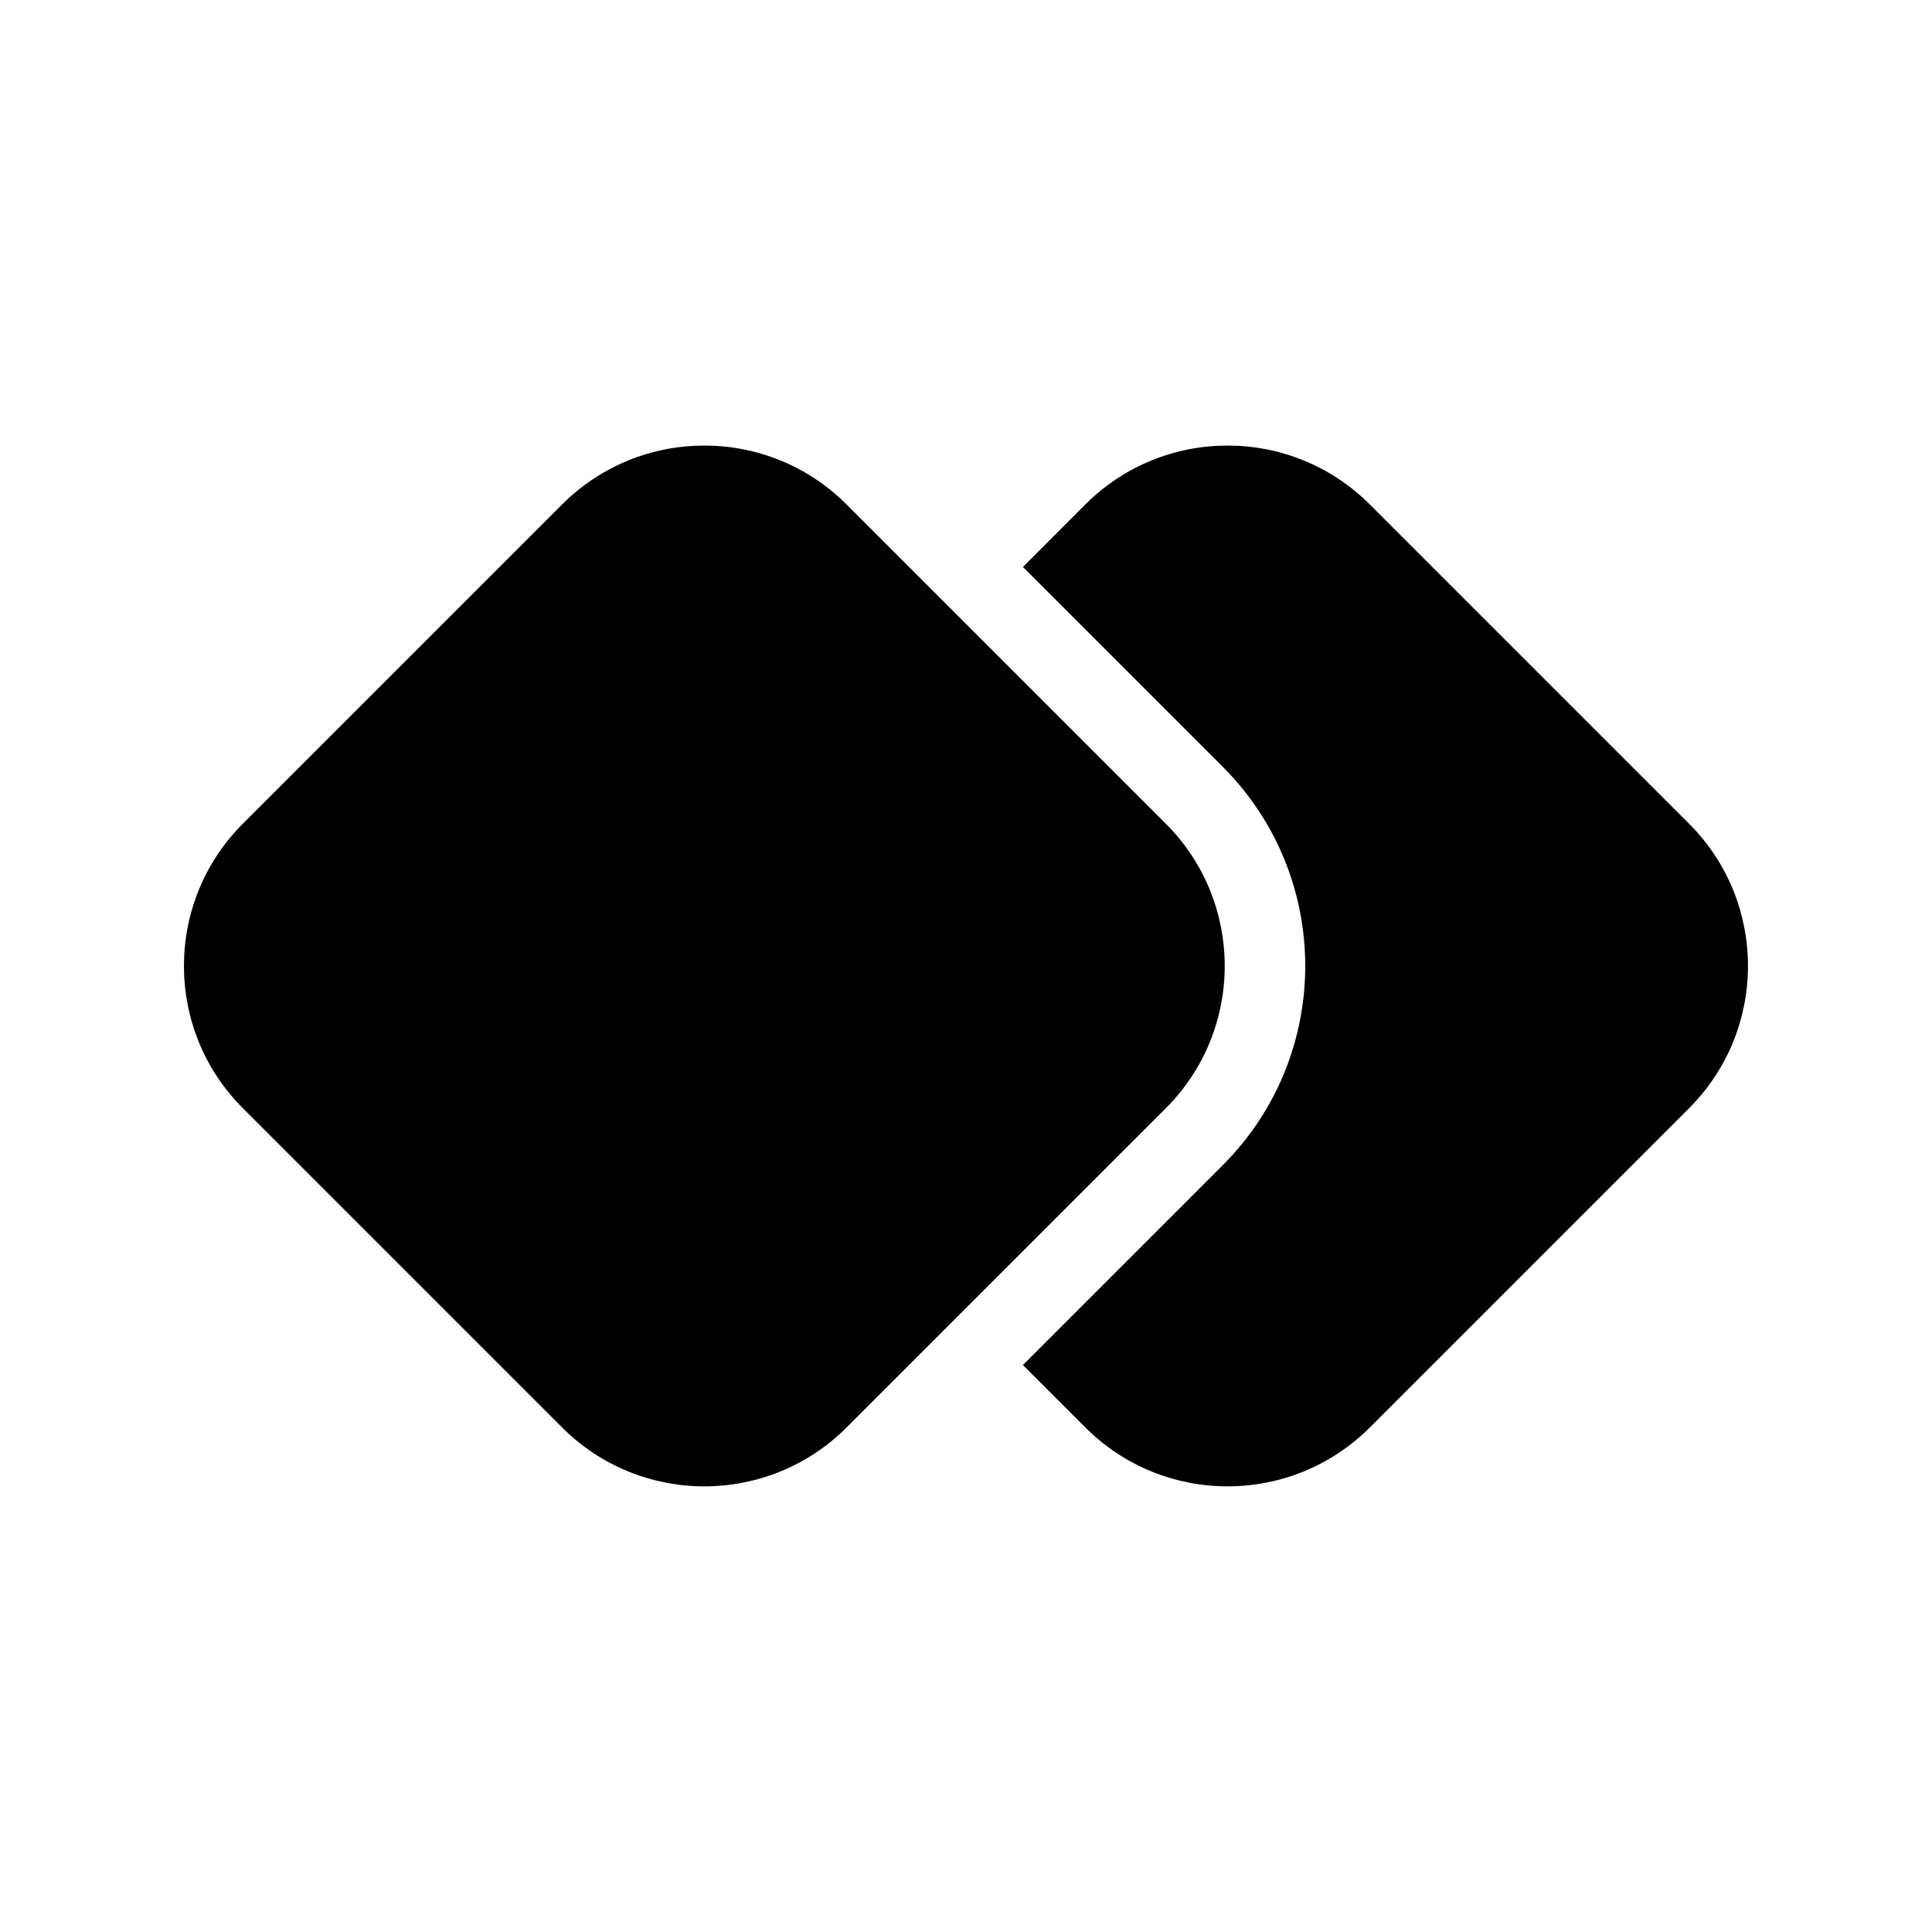 <svg  viewBox="0 0 24 24"  xmlns="http://www.w3.org/2000/svg">
<path d="M13.482 17.732L12.707 16.957L15.189 14.475C16.556 13.108 16.556 10.892 15.189 9.525L12.707 7.043L13.482 6.267C14.458 5.291 16.041 5.291 17.017 6.267L20.982 10.232C21.958 11.208 21.958 12.791 20.982 13.767L17.017 17.732C16.041 18.708 14.458 18.708 13.482 17.732ZM14.482 13.767C15.458 12.791 15.458 11.208 14.482 10.232L10.517 6.267C9.541 5.291 7.958 5.291 6.982 6.267L3.017 10.232C2.041 11.208 2.041 12.791 3.017 13.767L6.982 17.732C7.958 18.708 9.541 18.708 10.517 17.732L14.482 13.767Z" />
</svg>
